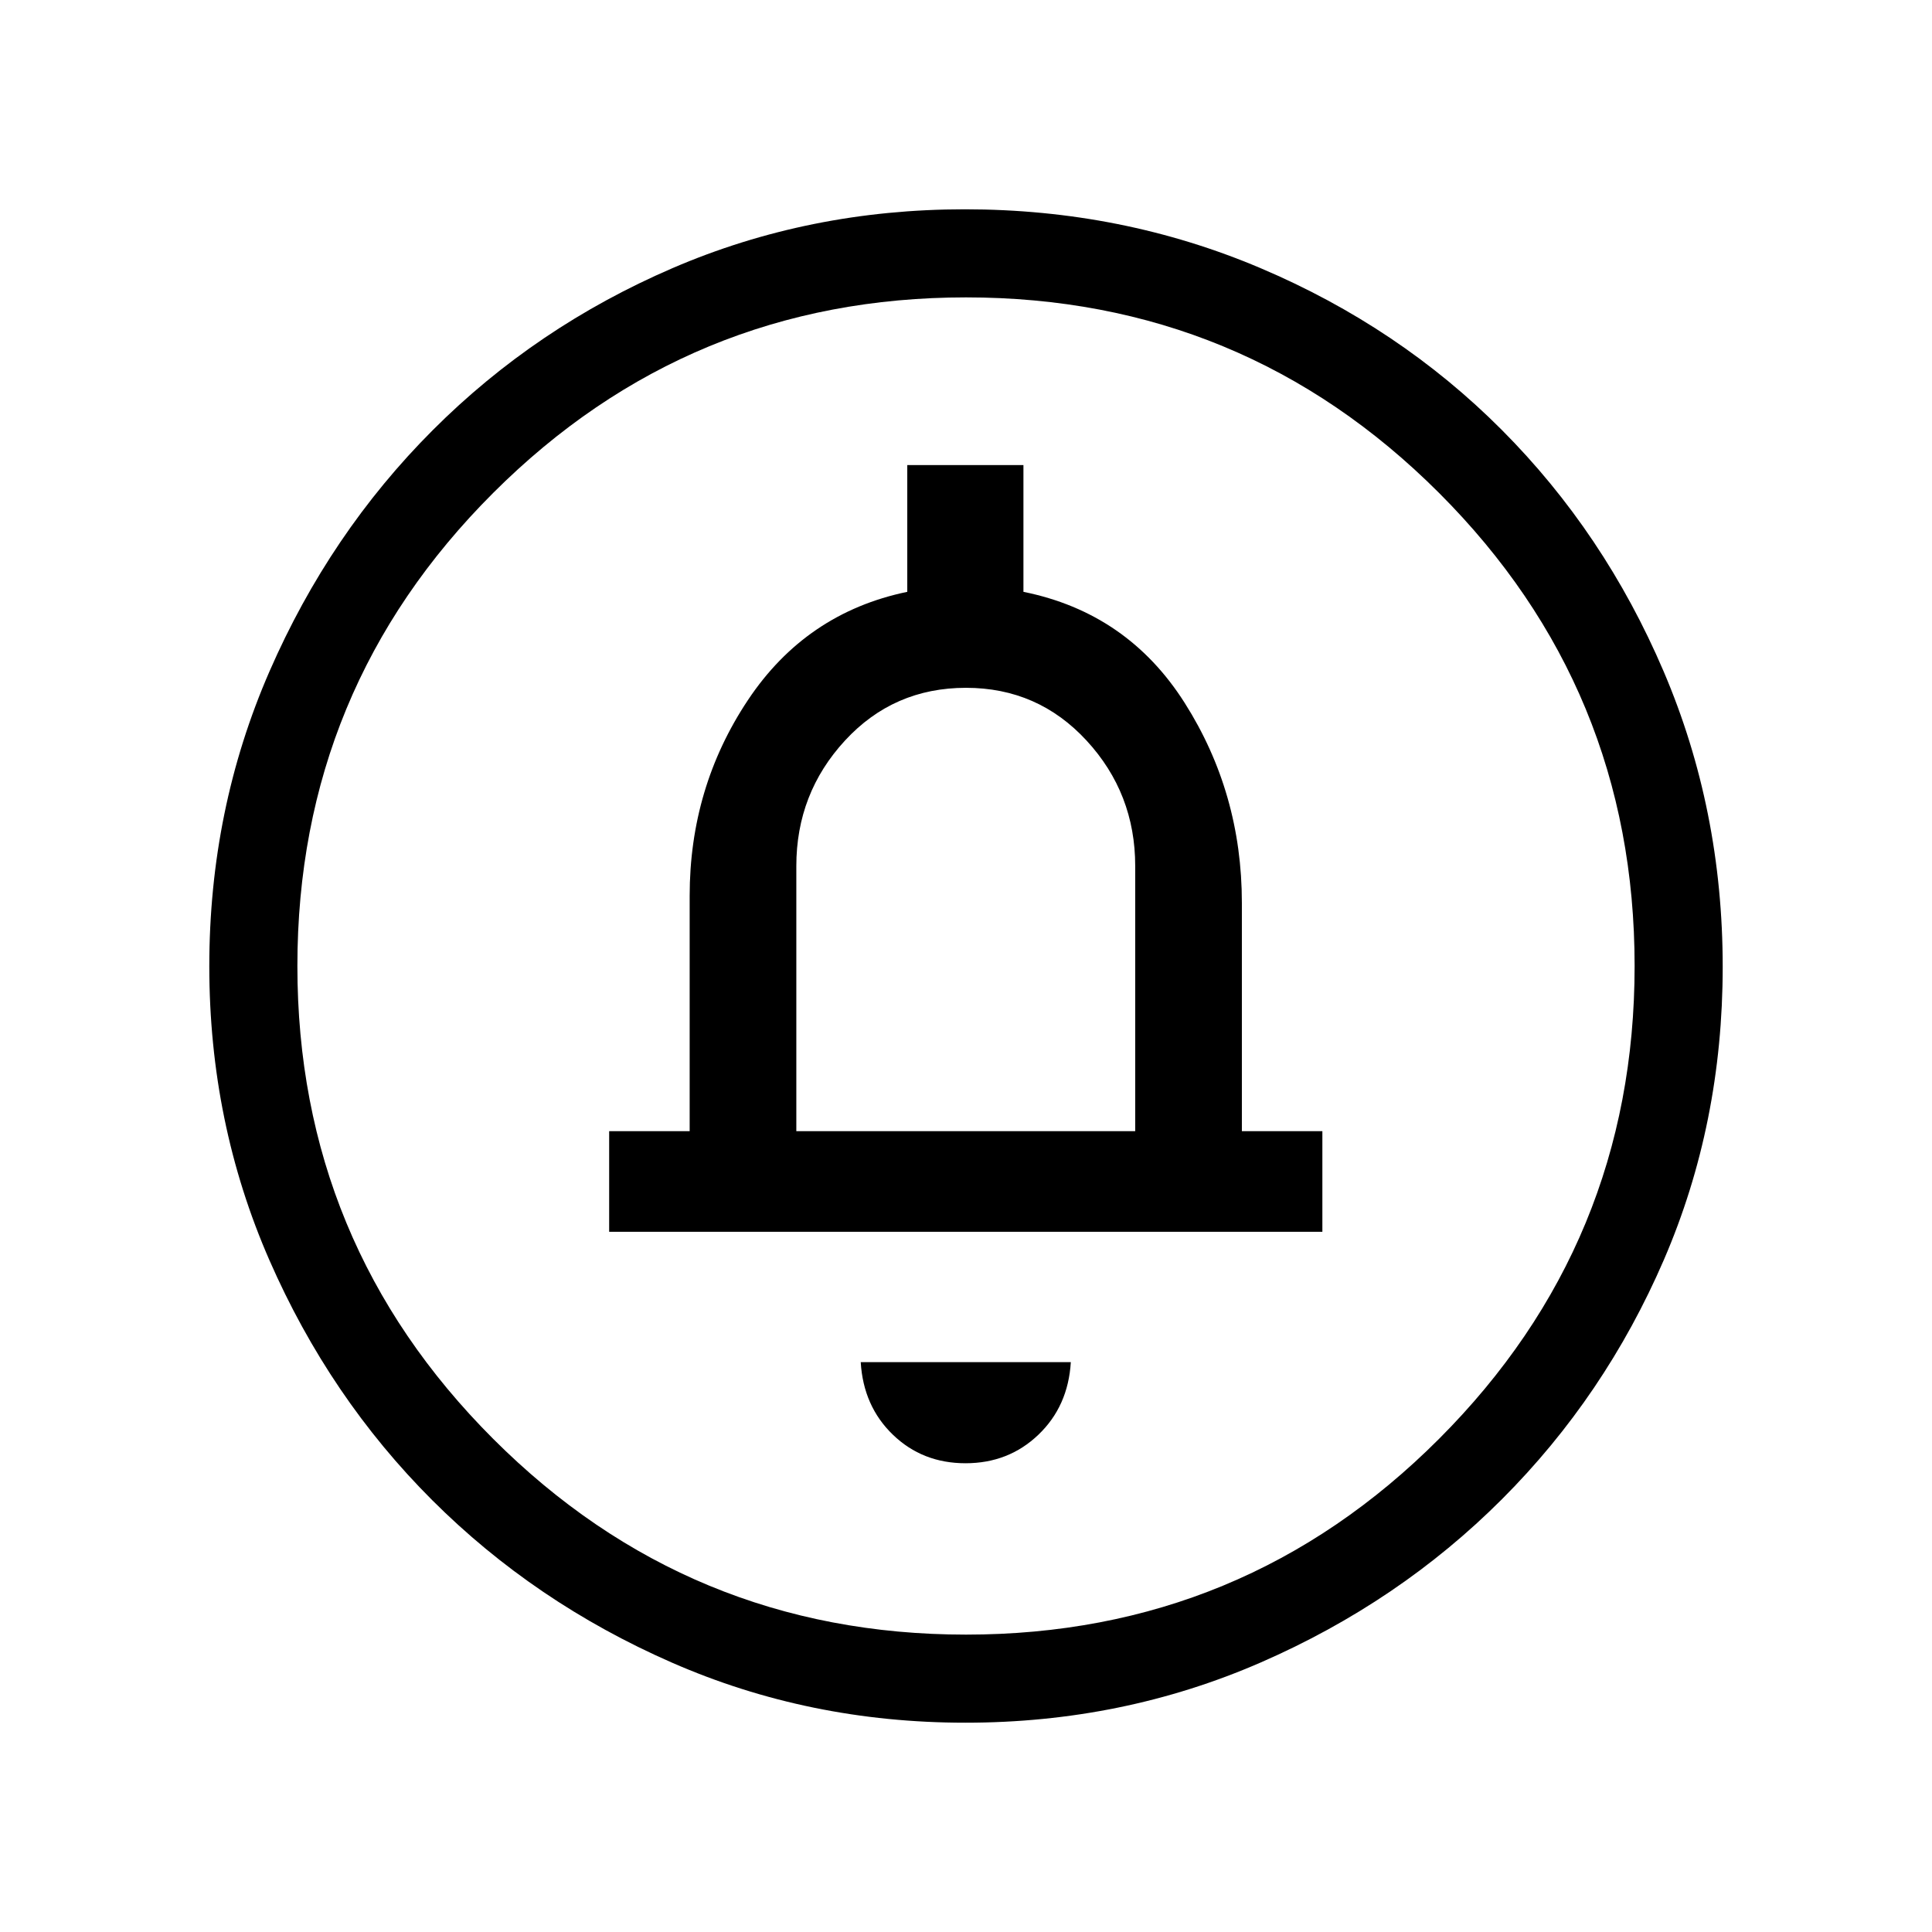 <svg xmlns="http://www.w3.org/2000/svg" height="48" viewBox="0 -960 960 960" width="48"><path d="M479.76-232.92q21.39 0 36.2-14.16 14.81-14.15 16.12-36.07H427.69q1.31 21.92 16 36.07 14.69 14.16 36.07 14.16Zm-177.07-115h354.39v-50h-40v-113.46q0-54.54-28.39-99.31-28.38-44.77-80.15-55.23v-63h-57.72v63q-50.36 10.46-79.24 53.88-28.89 43.42-28.89 97.19v116.93h-40v50Zm93-50v-131.74q0-36.14 24.17-62.35 24.16-26.22 60.14-26.22 35.75 0 59.91 26.22 24.17 26.21 24.17 62.35v131.74H395.69ZM479.68-104q-77.63 0-145.82-29.86t-119.14-80.76q-50.95-50.9-80.83-119.16Q104-402.05 104-479.87q0-77.94 29.92-146.55 29.92-68.62 81.11-119.84 51.18-51.22 119.08-80.48Q402.01-856 479.42-856q78 0 146.92 29.23 68.92 29.24 119.93 80.43 51 51.18 80.36 119.9Q856-557.72 856-479.59q0 77.9-29.23 145.59-29.24 67.69-80.41 118.9-51.18 51.21-119.88 81.16Q557.79-104 479.68-104Zm.32-43.77q137.9 0 235.06-97.28 97.17-97.28 97.17-234.95 0-137.9-97.17-235.06Q617.9-812.23 480-812.23q-137.67 0-234.95 97.17Q147.77-617.9 147.77-480q0 137.67 97.28 234.95T480-147.77ZM480-480Z"/></svg>